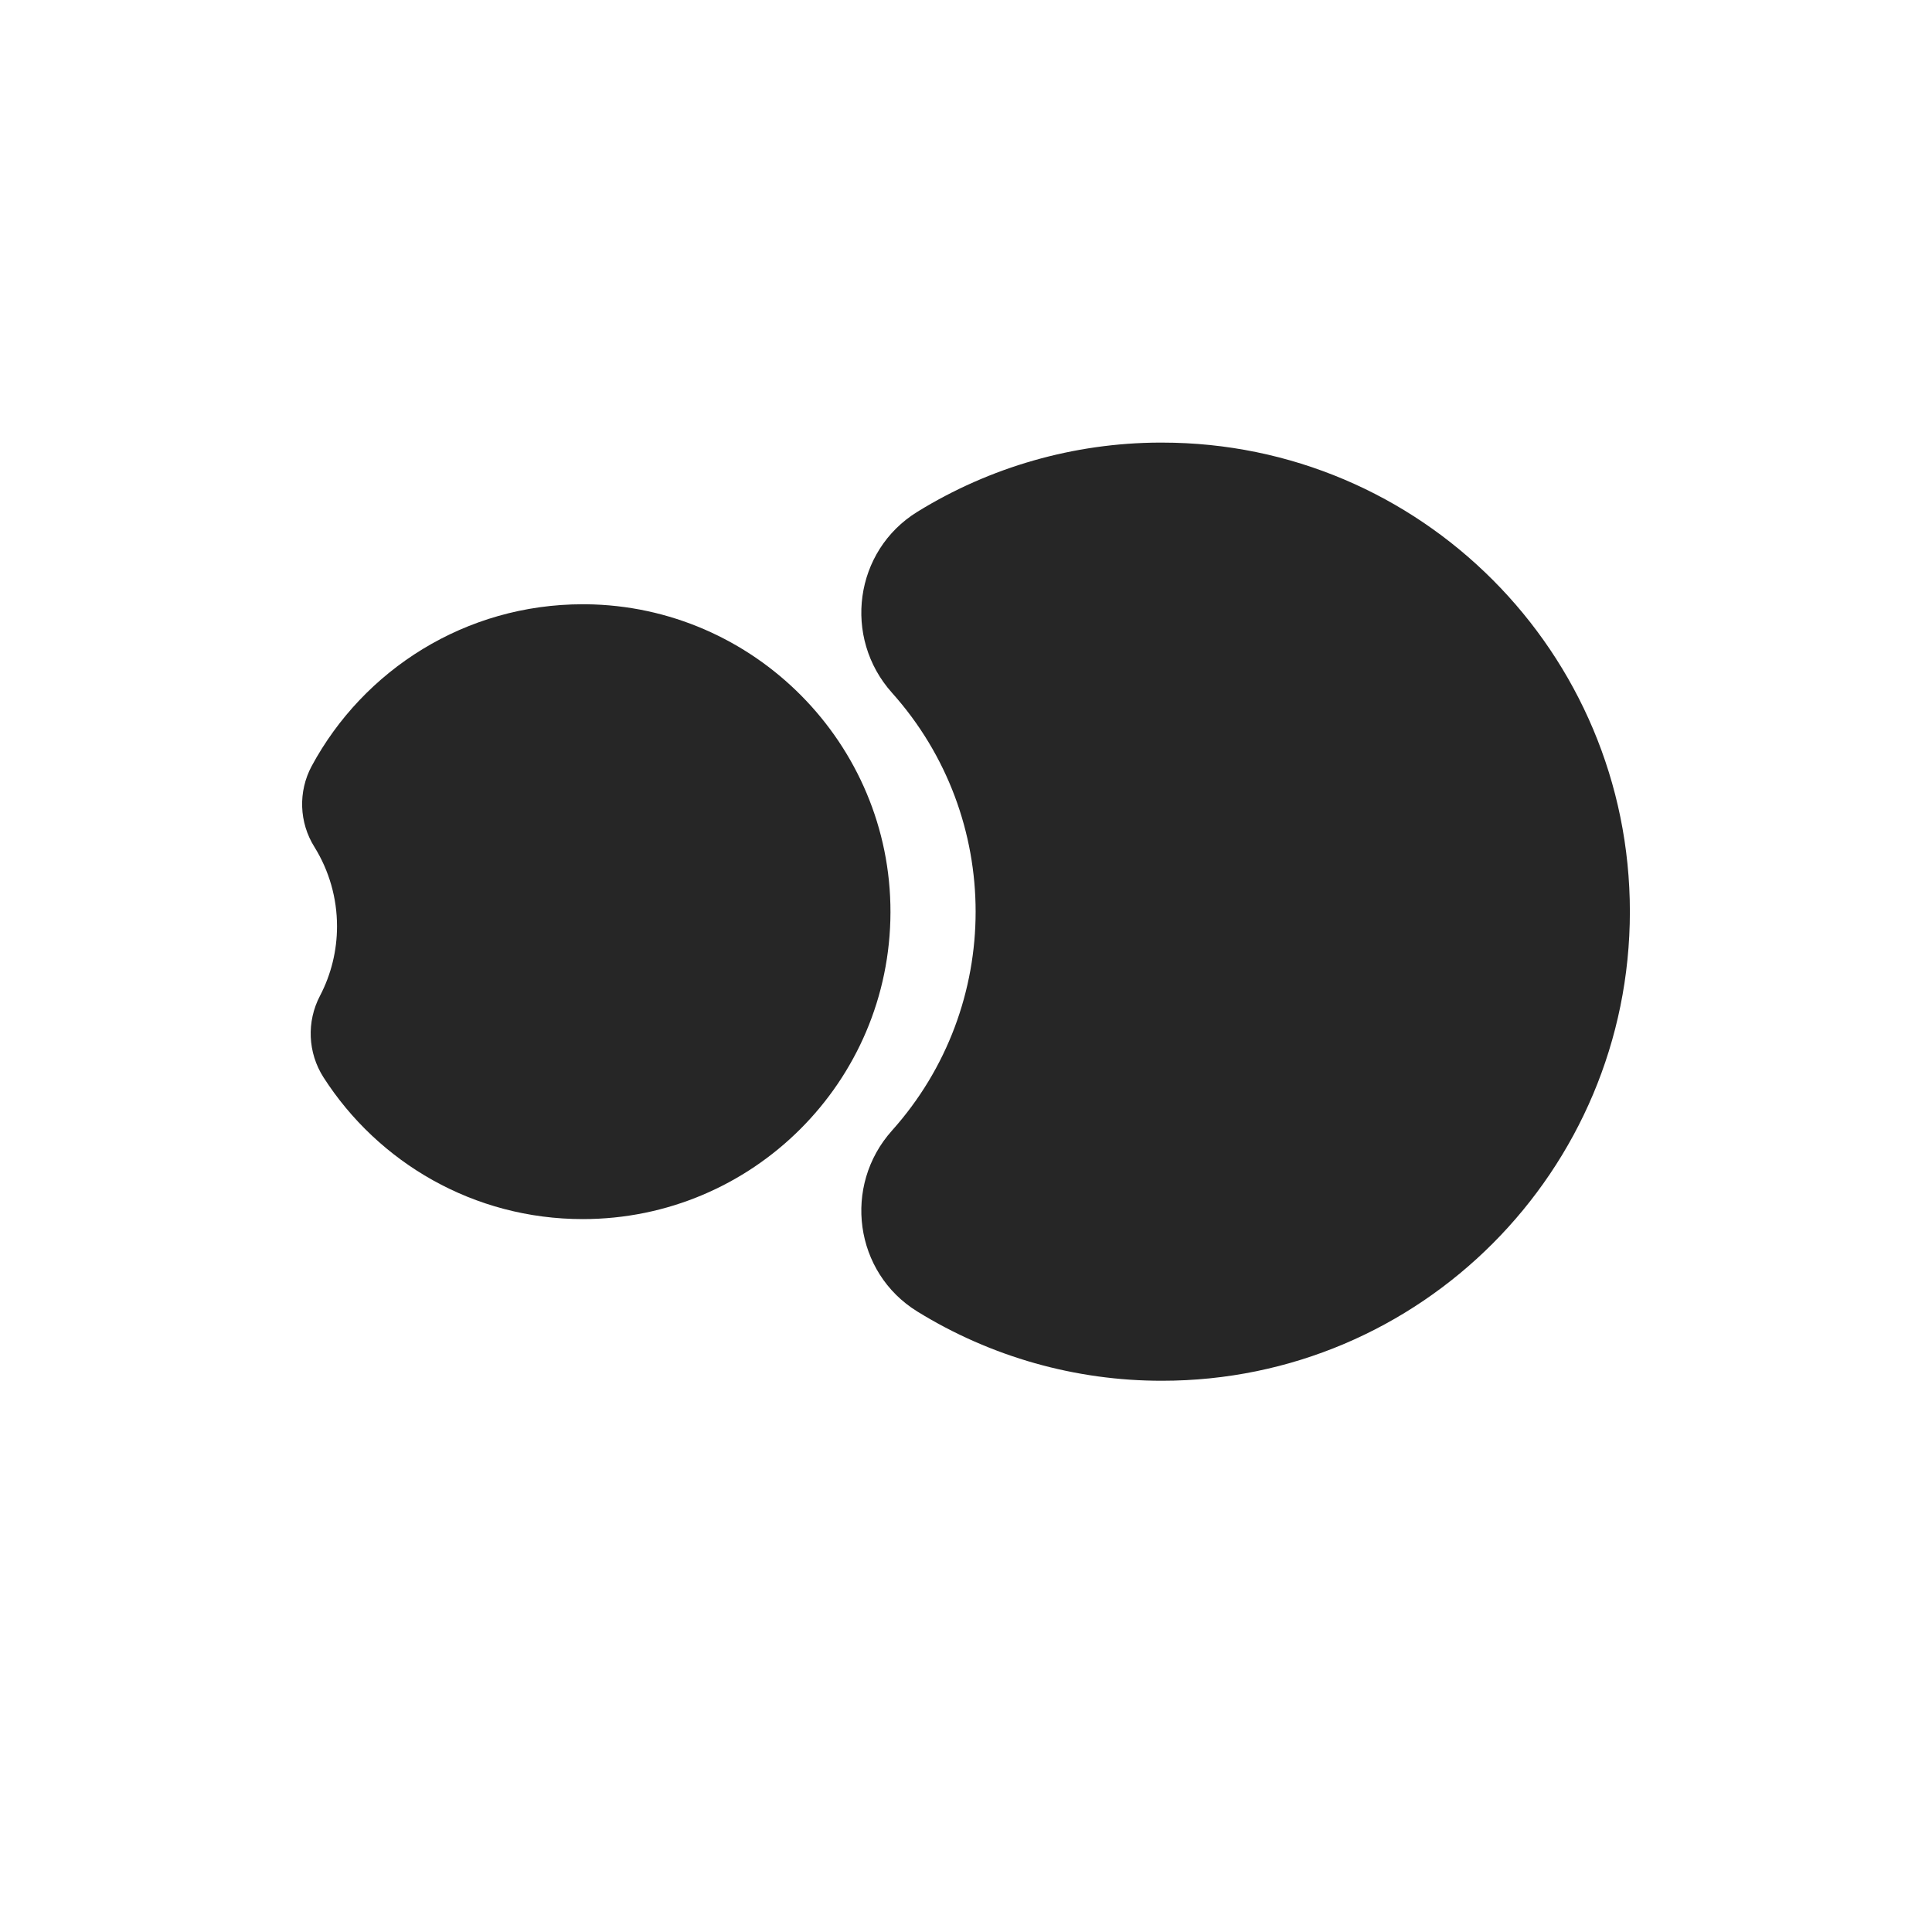 <svg width="729" height="729" viewBox="0 0 729 729" fill="none" xmlns="http://www.w3.org/2000/svg">
<path d="M346.134 193.127C373.616 176.171 405.22 167.136 437.48 167.002V167.006H438.48C535.967 167.006 615 246.254 615 344.005C615 441.757 535.967 521 438.48 521H438.478C405.878 521.049 373.899 512.004 346.134 494.873L345.609 495.724L346.134 494.873C322.342 480.199 317.898 447.434 336.585 426.582L336.585 426.581C378.651 379.605 378.651 308.395 336.585 261.419L336.585 261.418C317.898 240.566 322.342 207.801 346.134 193.127L346.134 193.127Z" stroke="transparent" stroke-width="2" fill="#262626"/>
<path d="M127.169 349.508C127.175 338.937 124.221 328.574 118.646 319.591L118.643 319.588C112.853 310.343 112.451 298.709 117.592 289.089C137.2 252.709 175.674 227.989 219.932 228.006L221.071 228.006C284.541 228.646 336.12 280.675 336 344.217C335.884 408.18 283.944 460 219.888 460C178.791 460 142.685 438.675 122.049 406.49C116.129 397.216 115.631 385.483 120.747 375.738L120.748 375.736C124.976 367.636 127.175 358.637 127.169 349.508ZM127.169 349.508C127.169 349.507 127.169 349.507 127.169 349.507L126.169 349.508L127.169 349.508C127.169 349.508 127.169 349.508 127.169 349.508Z" stroke="transparent" stroke-width="2" fill="#262626"/>
</svg>
